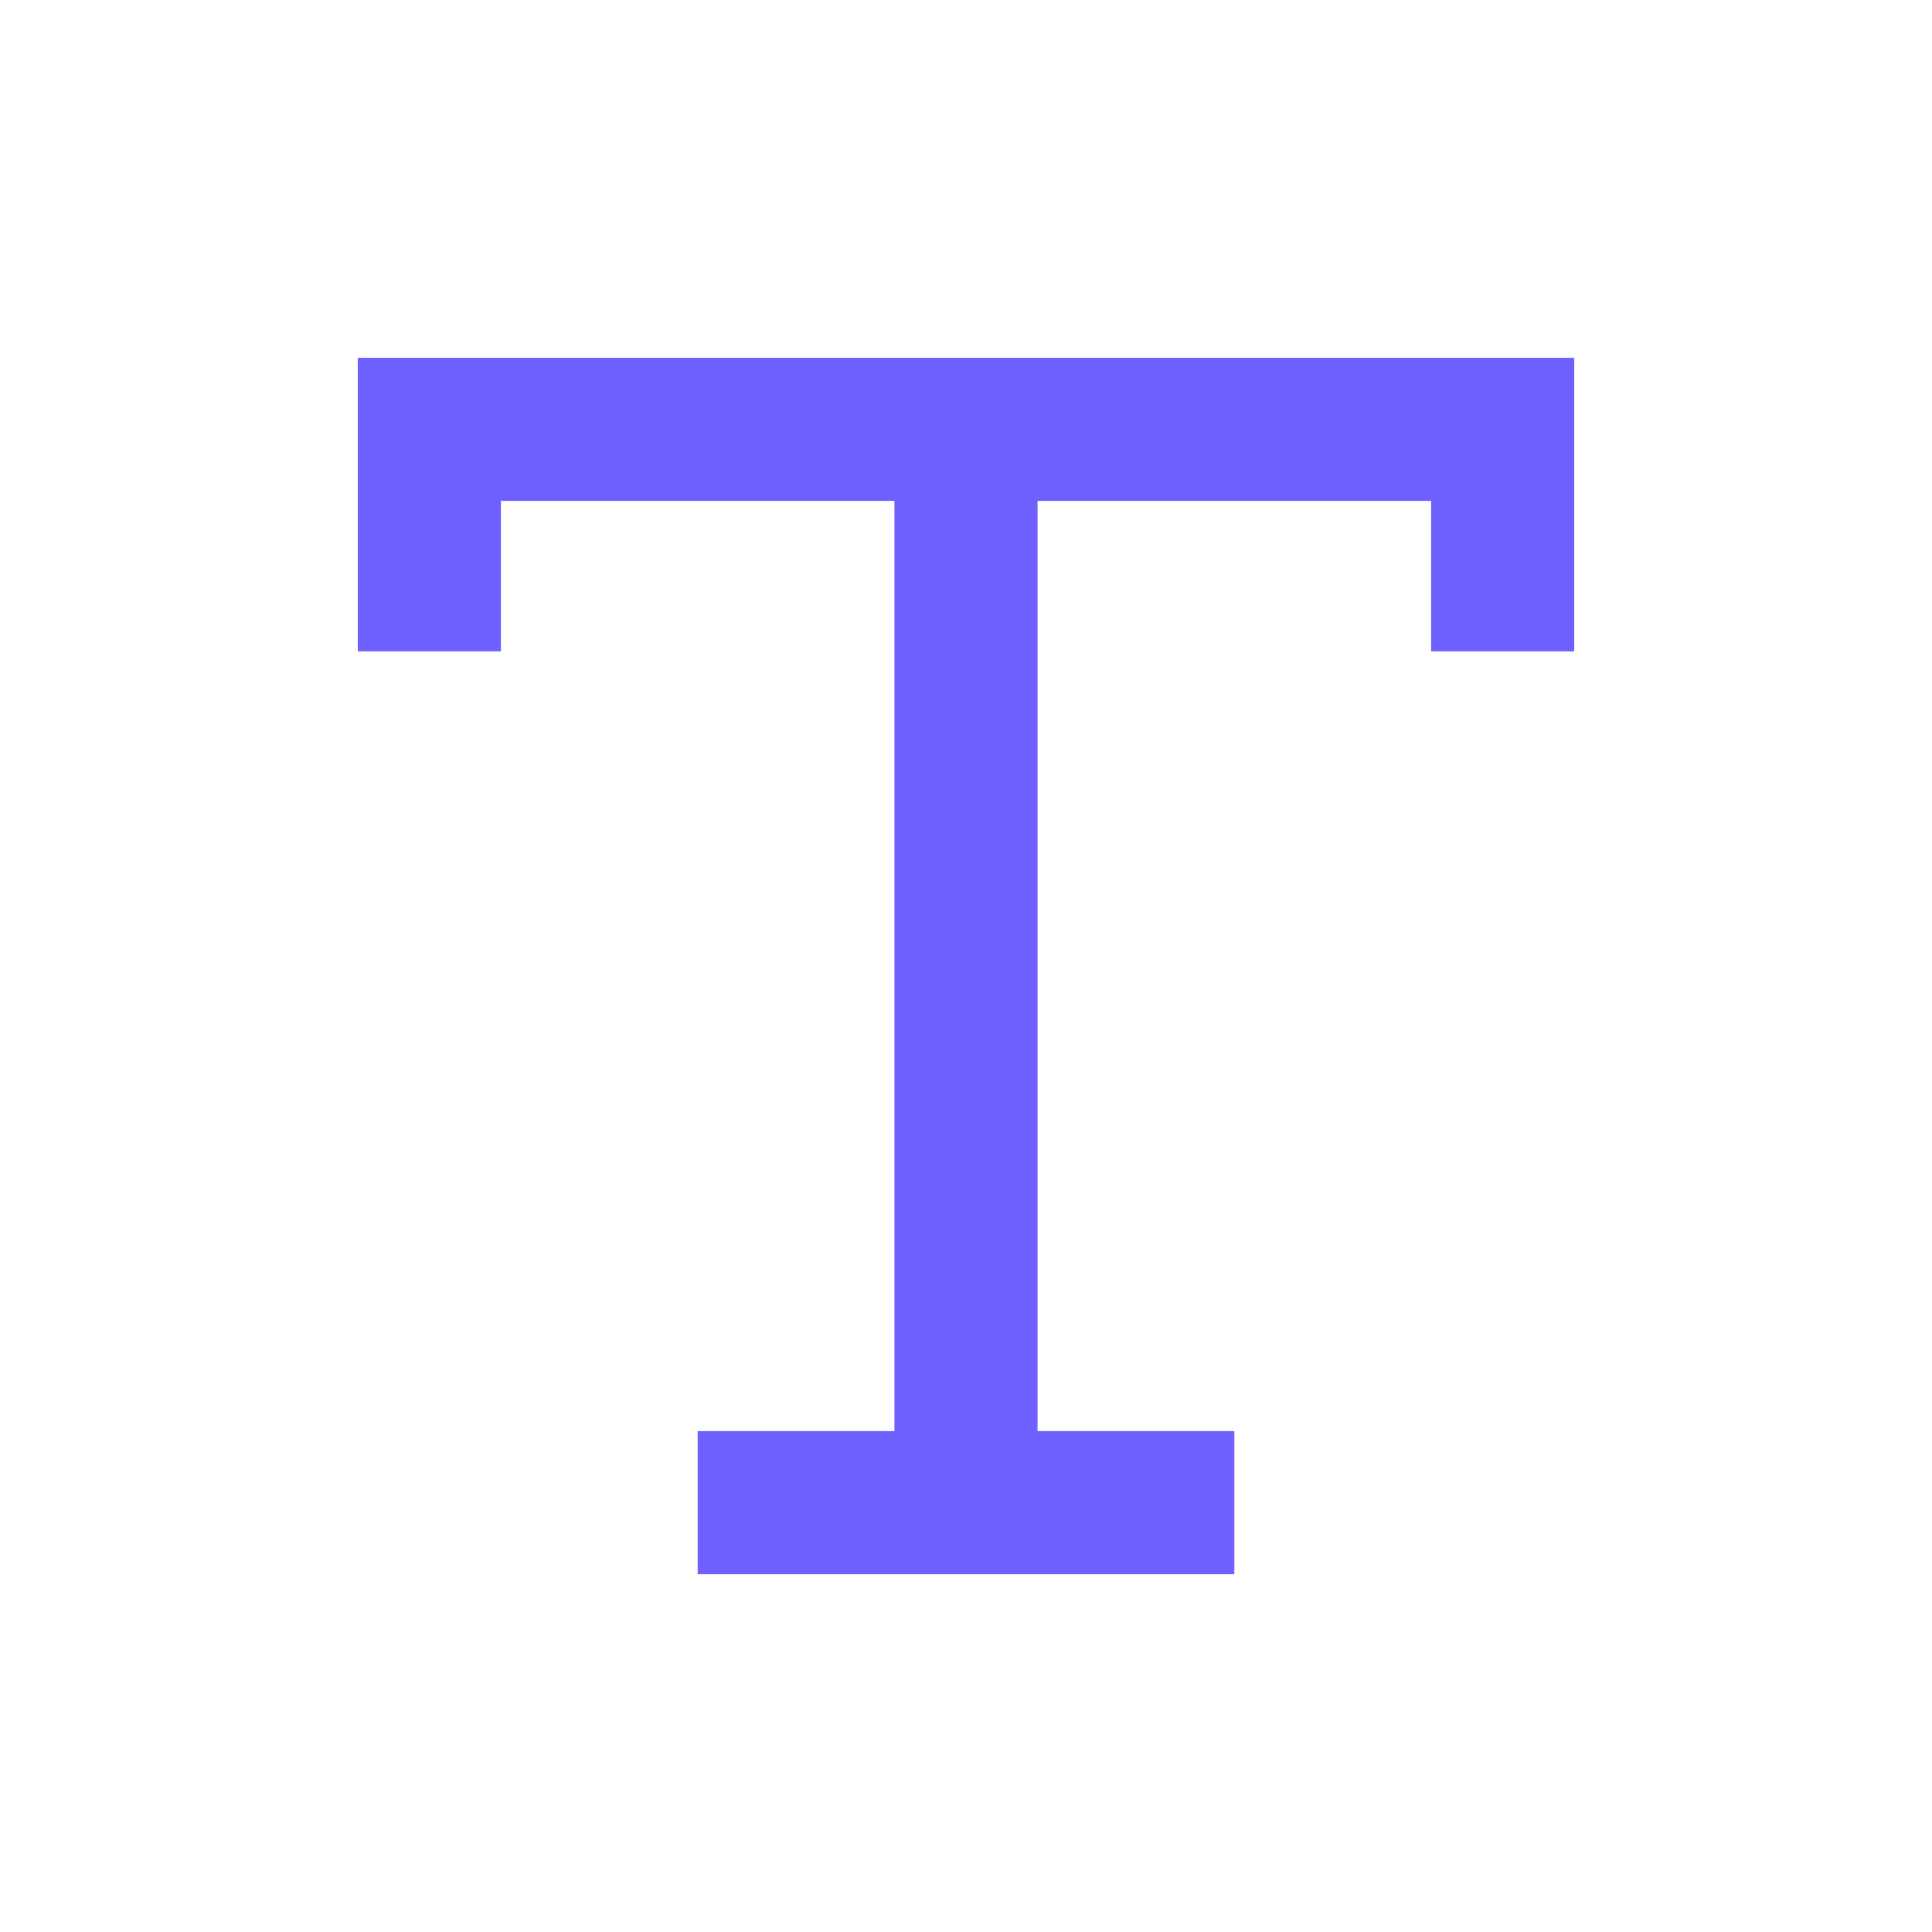<svg width="27" height="27" viewBox="0 0 27 27" fill="none" xmlns="http://www.w3.org/2000/svg">
<path d="M6 9.103V6H13.5M21 9.103V6H13.5M13.5 6V21M13.5 21H9.75M13.5 21H17.25" stroke="#6E61FF" stroke-width="2"/>
</svg>
